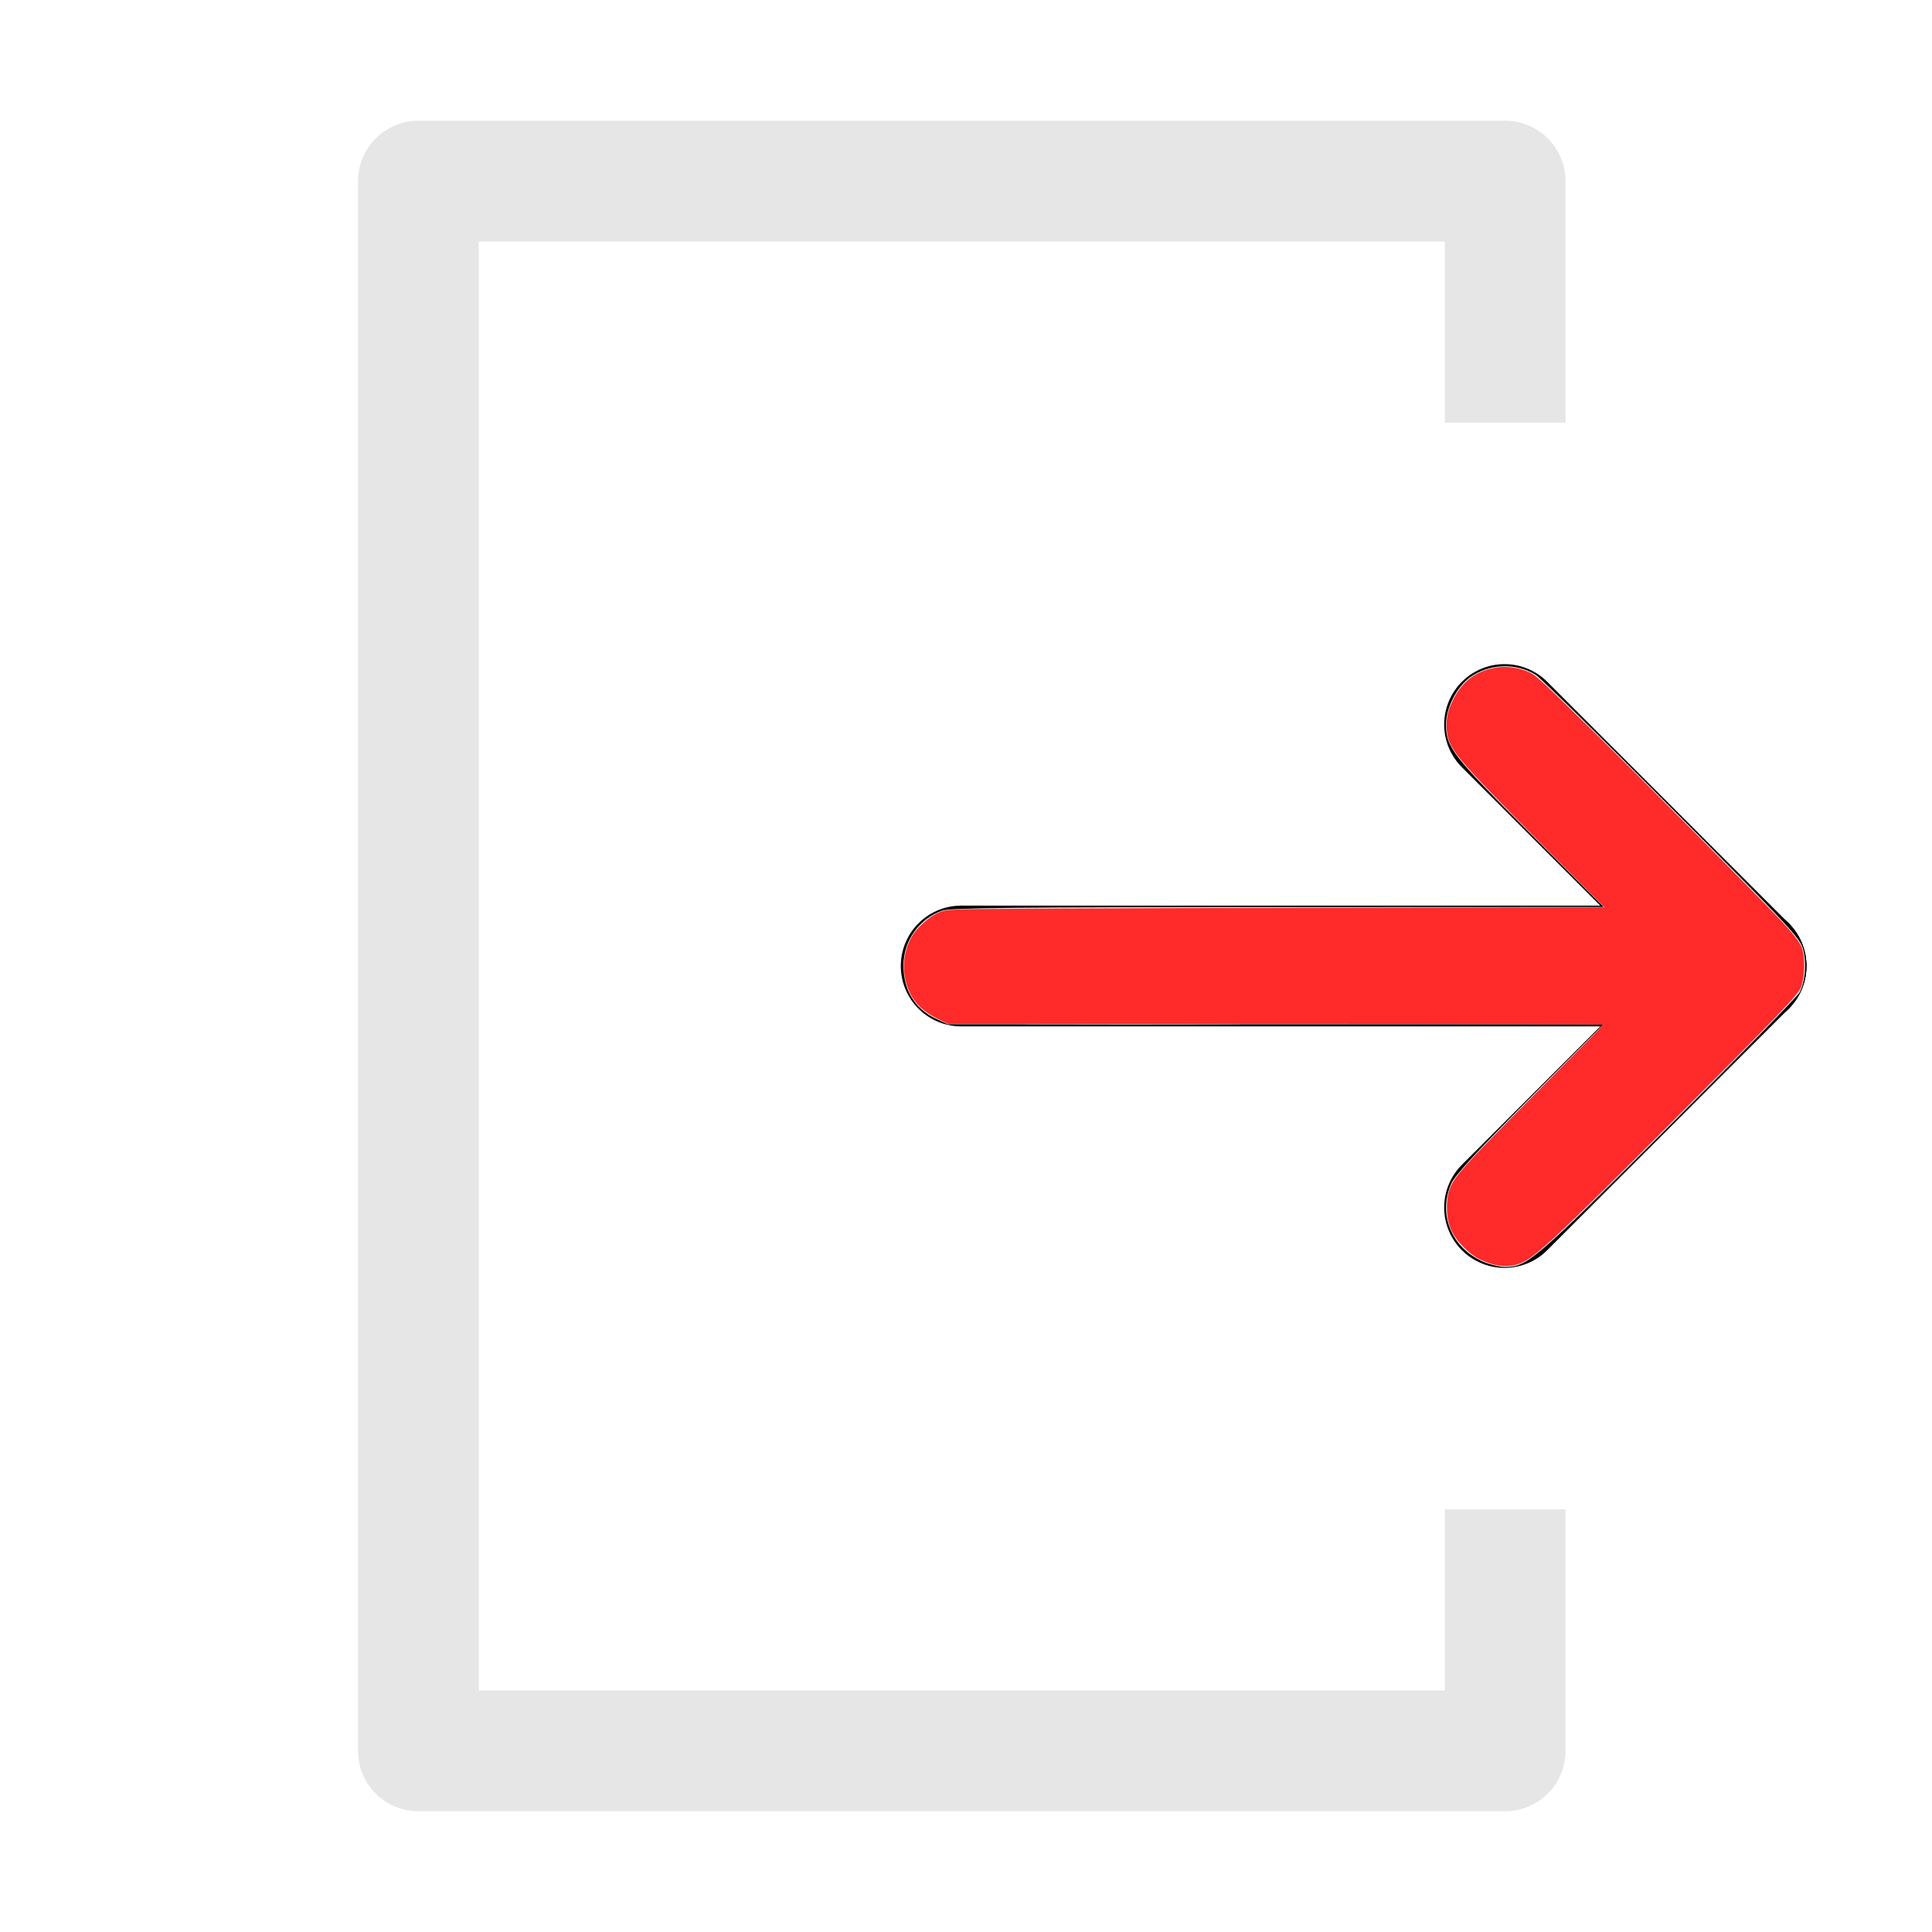 <?xml version="1.0" encoding="UTF-8" standalone="no"?>
<svg
   xmlns:osb="http://www.openswatchbook.org/uri/2009/osb"
   xmlns:dc="http://purl.org/dc/elements/1.1/"
   xmlns:cc="http://creativecommons.org/ns#"
   xmlns:rdf="http://www.w3.org/1999/02/22-rdf-syntax-ns#"
   xmlns:svg="http://www.w3.org/2000/svg"
   xmlns="http://www.w3.org/2000/svg"
   xmlns:xlink="http://www.w3.org/1999/xlink"
   xmlns:sodipodi="http://sodipodi.sourceforge.net/DTD/sodipodi-0.dtd"
   xmlns:inkscape="http://www.inkscape.org/namespaces/inkscape"
   viewBox="0 0 32 32"
   version="1.1"
   id="svg2779"
   sodipodi:docname="icon_logout.svg"
   inkscape:version="1.0.2 (e86c8708, 2021-01-15)">
  <sodipodi:namedview
     pagecolor="#ffffff"
     bordercolor="#666666"
     borderopacity="1"
     objecttolerance="10"
     gridtolerance="10"
     guidetolerance="10"
     inkscape:pageopacity="0"
     inkscape:pageshadow="2"
     inkscape:window-width="1472"
     inkscape:window-height="985"
     id="namedview2781"
     showgrid="false"
     inkscape:zoom="37.991927"
     inkscape:cx="10.069881"
     inkscape:cy="25.680942"
     inkscape:window-x="0"
     inkscape:window-y="25"
     inkscape:window-maximized="0"
     inkscape:current-layer="logout"
     inkscape:document-rotation="0" />
  <defs
     id="defs2762">
    <linearGradient
       id="linearGradient6027"
       osb:paint="solid">
      <stop
         style="stop-color:#000000;stop-opacity:1;"
         offset="0"
         id="stop6025" />
    </linearGradient>
    <linearGradient
       id="linearGradient5977"
       osb:paint="solid">
      <stop
         style="stop-color:#ffcab1;stop-opacity:1;"
         offset="0"
         id="stop5975" />
    </linearGradient>
    <pattern
       inkscape:collect="always"
       patternUnits="userSpaceOnUse"
       width="2"
       height="1"
       patternTransform="translate(0,0) scale(10,10)"
       id="Strips1_1"
       inkscape:stockid="Stripes 1:1">
      <rect
         style="fill:black;stroke:none"
         x="0"
         y="-0.5"
         width="1"
         height="2"
         id="rect5013" />
    </pattern>
    <linearGradient
       id="linearGradient4047"
       osb:paint="gradient">
      <stop
         style="stop-color:#3aabe3;stop-opacity:1;"
         offset="0"
         id="stop4043" />
      <stop
         style="stop-color:#3aabe3;stop-opacity:0;"
         offset="1"
         id="stop4045" />
    </linearGradient>
    <style
       id="style2760">.cls-1{fill:none;stroke:#000;stroke-linecap:round;stroke-linejoin:round;stroke-width:2px;}</style>
    <linearGradient
       inkscape:collect="always"
       xlink:href="#linearGradient6027"
       id="linearGradient6029"
       x1="23.978"
       y1="7.09"
       x2="25.873"
       y2="7.09"
       gradientUnits="userSpaceOnUse" />
  </defs>
  <title
     id="title2764" />
  <g
     id="logout">
    <line
       class="cls-1"
       x1="15.92"
       x2="28.92"
       y1="16"
       y2="16"
       id="line2766"
       style="opacity:1;fill:#e6e6e6;fill-opacity:1" />
    <path
       d="m 23.93,25 v 3 h -16 V 4 h 16 v 3 h 2 V 3 a 1,1 0 0 0 -1,-1 h -18 a 1,1 0 0 0 -1,1 v 26 a 1,1 0 0 0 1,1 h 18 a 1,1 0 0 0 1,-1 v -4 z"
       id="path2768"
       style="fill:#e6e6e6;fill-opacity:1" />
    <line
       class="cls-1"
       x1="28.92"
       x2="24.92"
       y1="16"
       y2="20"
       id="line2770"
       style="fill:#e6e6e6;fill-opacity:1" />
    <line
       class="cls-1"
       x1="28.92"
       x2="24.92"
       y1="16"
       y2="12"
       id="line2772"
       style="fill:#e6e6e6;fill-opacity:1" />
    <path
       style="opacity:1;fill:#e6e6e6;fill-opacity:1;stroke:#00b8b1;stroke-width:0;stroke-opacity:0.609"
       d="m 24.529,20.88 c -0.5,-0.233 -0.713,-0.788 -0.49,-1.279 0.063,-0.14 0.425,-0.532 1.304,-1.415 l 1.216,-1.221 h -5.431 -5.431 l -0.194,-0.091 c -0.351,-0.165 -0.539,-0.474 -0.539,-0.884 0,-0.406 0.258,-0.771 0.641,-0.908 0.127,-0.045 1.222,-0.057 5.558,-0.058 l 5.399,-0.002 -1.218,-1.22 c -1.297,-1.299 -1.392,-1.422 -1.394,-1.806 -0.001,-0.267 0.178,-0.618 0.396,-0.776 0.317,-0.23 0.765,-0.247 1.092,-0.042 0.072,0.045 1.085,1.04 2.252,2.212 1.964,1.972 2.125,2.145 2.176,2.336 0.061,0.229 0.036,0.53 -0.06,0.713 -0.034,0.065 -1.016,1.071 -2.182,2.235 -2.236,2.233 -2.326,2.31 -2.704,2.31 -0.095,8.6e-5 -0.271,-0.046 -0.392,-0.102 z"
       id="path4025" />
    <path
       style="opacity:1;fill:#3aabe3;fill-opacity:1;stroke:#00b8b1;stroke-width:0;stroke-opacity:0.609"
       d=""
       id="path4031" />
    <path
       style="opacity:1;fill:#ff2a2a;fill-opacity:1;stroke:none;stroke-width:0;stroke-opacity:0.609"
       d="m 24.698,20.931 c -0.191,-0.058 -0.303,-0.126 -0.45,-0.27 -0.205,-0.202 -0.283,-0.388 -0.282,-0.672 6.78e-4,-0.21 0.046,-0.35 0.165,-0.507 0.148,-0.196 0.492,-0.555 1.474,-1.543 0.523,-0.526 0.952,-0.962 0.952,-0.968 0,-0.006 -2.442,-0.012 -5.428,-0.012 l -5.428,6.9e-5 -0.177,-0.088 c -0.219,-0.109 -0.363,-0.242 -0.448,-0.415 -0.153,-0.312 -0.135,-0.692 0.047,-0.976 0.08,-0.124 0.256,-0.282 0.387,-0.347 0.105,-0.052 0.129,-0.056 0.384,-0.071 0.151,-0.009 2.588,-0.02 5.476,-0.025 l 5.205,-0.009 -0.978,-0.984 c -1.523,-1.532 -1.616,-1.645 -1.636,-1.982 -0.01,-0.172 0.023,-0.31 0.12,-0.496 0.156,-0.301 0.391,-0.466 0.73,-0.513 0.164,-0.023 0.371,0.011 0.528,0.086 0.101,0.048 0.21,0.149 1.048,0.972 0.846,0.831 2.644,2.642 3.095,3.119 0.195,0.206 0.319,0.363 0.357,0.454 0.061,0.144 0.058,0.481 -0.007,0.664 -0.043,0.121 -0.37,0.462 -2.199,2.293 -1.849,1.85 -2.178,2.157 -2.437,2.277 -0.136,0.063 -0.325,0.068 -0.499,0.015 z"
       id="path4033" />
    <path
       style="opacity:1;fill:#e6e6e6;fill-opacity:1;stroke:#00b8b1;stroke-width:0;stroke-opacity:0.609"
       d="m 17.215,16.963 c 0.832,-0.003 2.188,-0.003 3.013,1e-6 0.825,0.003 0.145,0.004 -1.512,0.004 -1.657,0 -2.332,-0.002 -1.501,-0.004 z"
       id="path4035" />
    <path
       style="opacity:1;fill:url(#Strips1_1);fill-opacity:1;stroke:none;stroke-width:0;stroke-linejoin:round;stroke-opacity:0.609"
       d=""
       id="path4041" />
  </g>
</svg>
